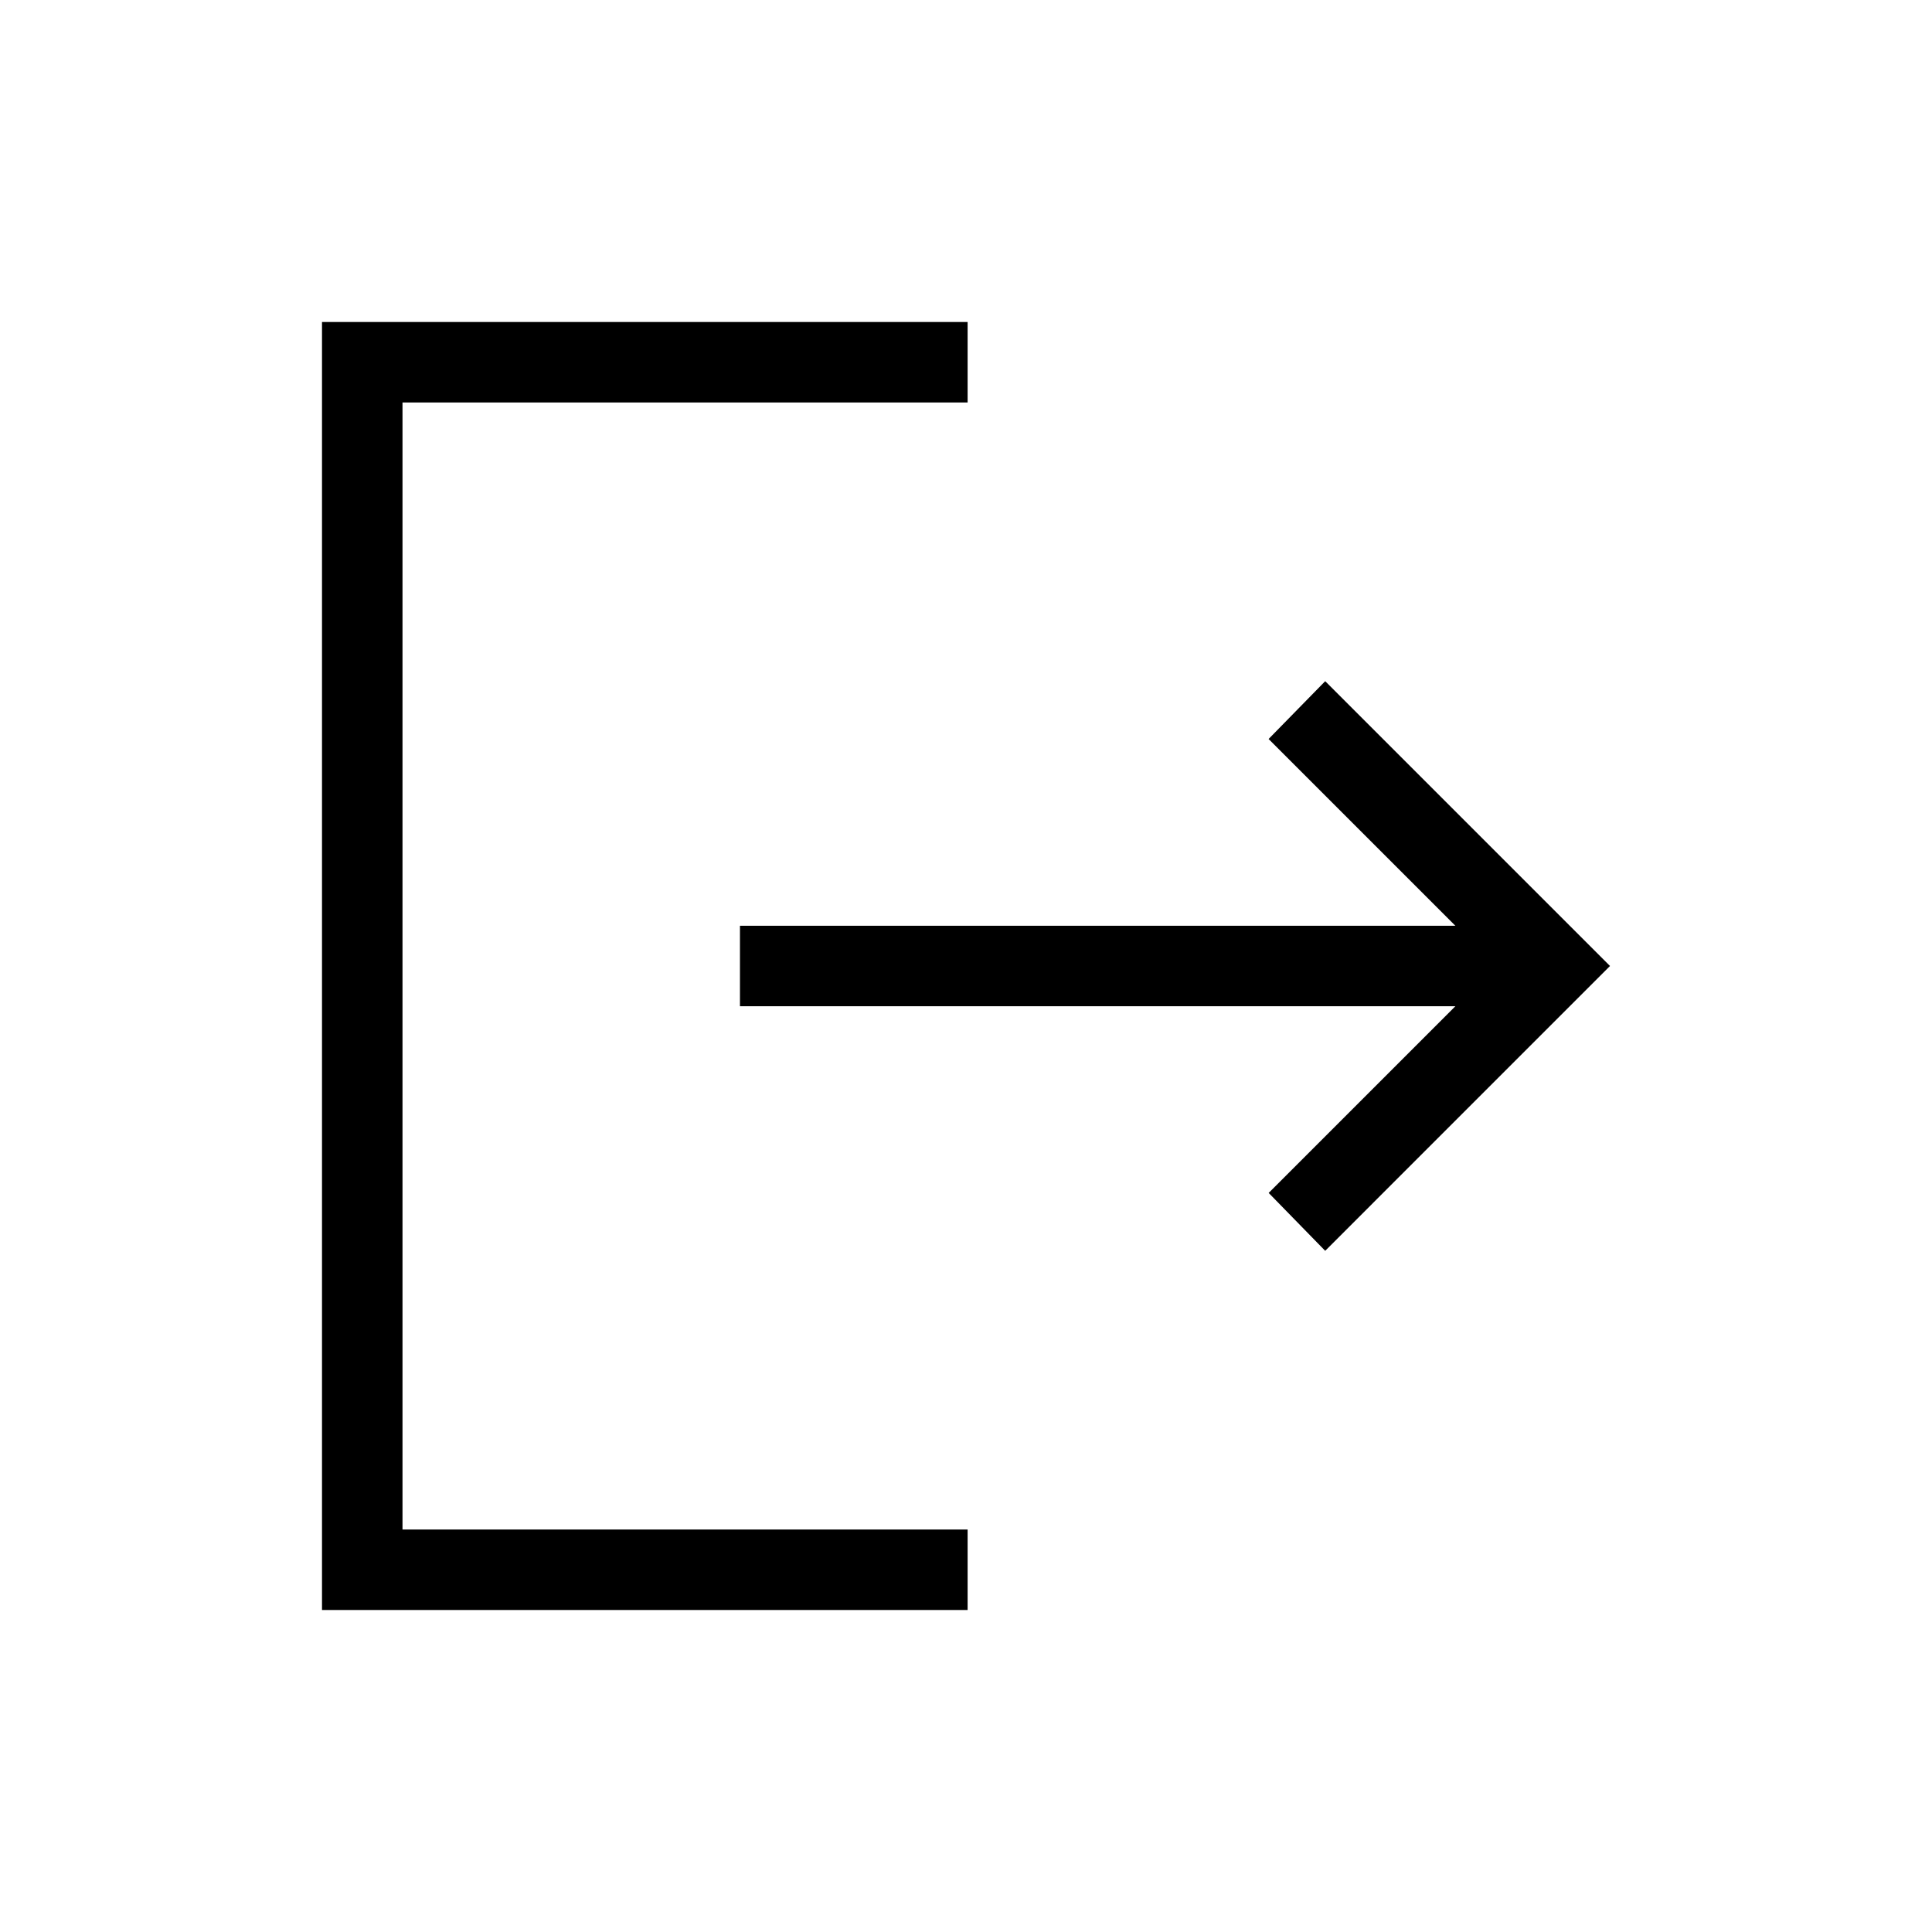 <svg width="24" height="24" viewBox="0 0 24 24" fill="none" xmlns="http://www.w3.org/2000/svg">
<path d="M4 20V4H12.02V5H5V19H12.02V20H4ZM16.462 15.538L15.76 14.819L18.079 12.5H9.192V11.5H18.079L15.759 9.18L16.462 8.462L20 12L16.462 15.538Z" fill="black"/>
</svg>
